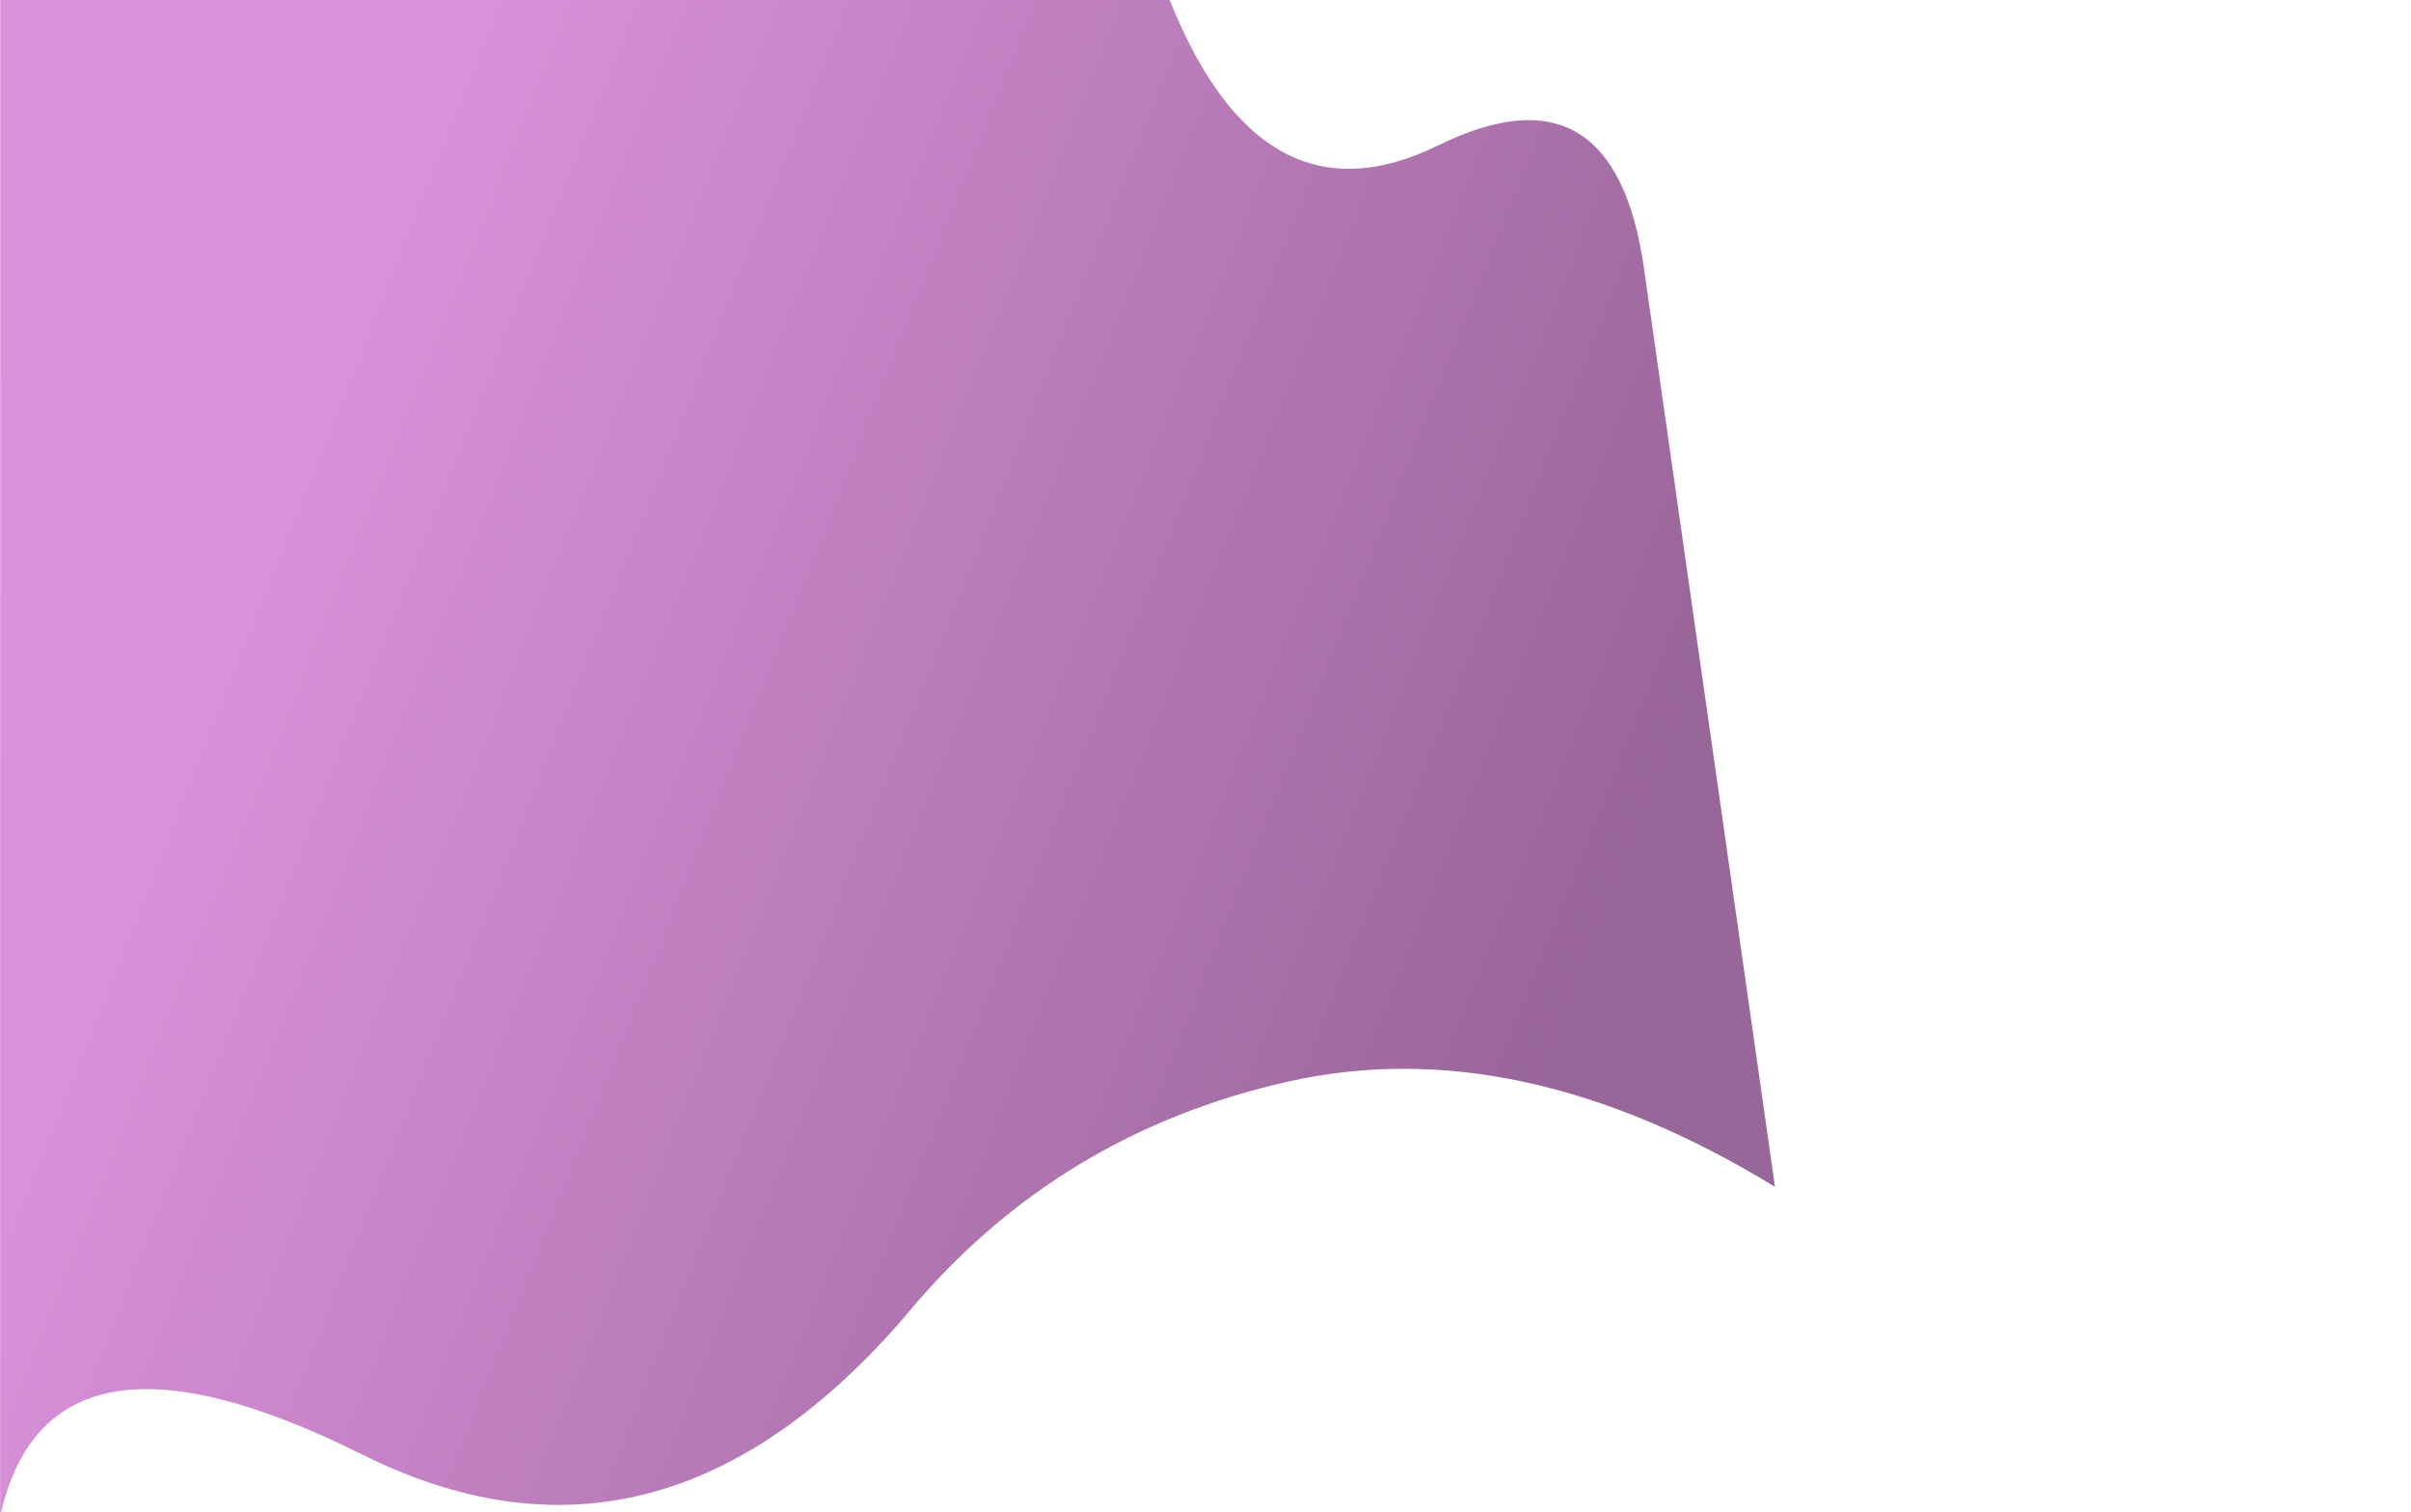 
<svg xmlns="http://www.w3.org/2000/svg" version="1.1" xmlns:xlink="http://www.w3.org/1999/xlink" preserveAspectRatio="none" x="0px" y="0px" width="1170px" height="734px" viewBox="0 0 1170 734">
<defs>
<linearGradient id="Gradient_1" gradientUnits="userSpaceOnUse" x1="530.562" y1="-741" x2="1153.338" y2="-493.9" spreadMethod="pad">
<stop  offset="0%" stop-color="#D991D9"/>

<stop  offset="100%" stop-color="#996699"/>
</linearGradient>

<g id="Layer2_0_FILL">
<path fill="url(#Gradient_1)" stroke="none" d="
M 797.8 130.3
Q 783.304 28.633 697.95 70.55 612.646 112.466 567.6 0
L 0.1 0 0.05 736
Q 23.487 629.925 175.7 705.9 317.65 776.753 436 642.55 438.614 639.619 441 636.7 513.376 550.13 625 524.95 736.612 499.816 861.35 576
L 797.8 130.3 Z"/>
</g>
</defs>

<g transform="matrix( 1, 0, 0, 1, 0,0) ">
<use xlink:href="#Layer2_0_FILL"/>
</g>
</svg>
